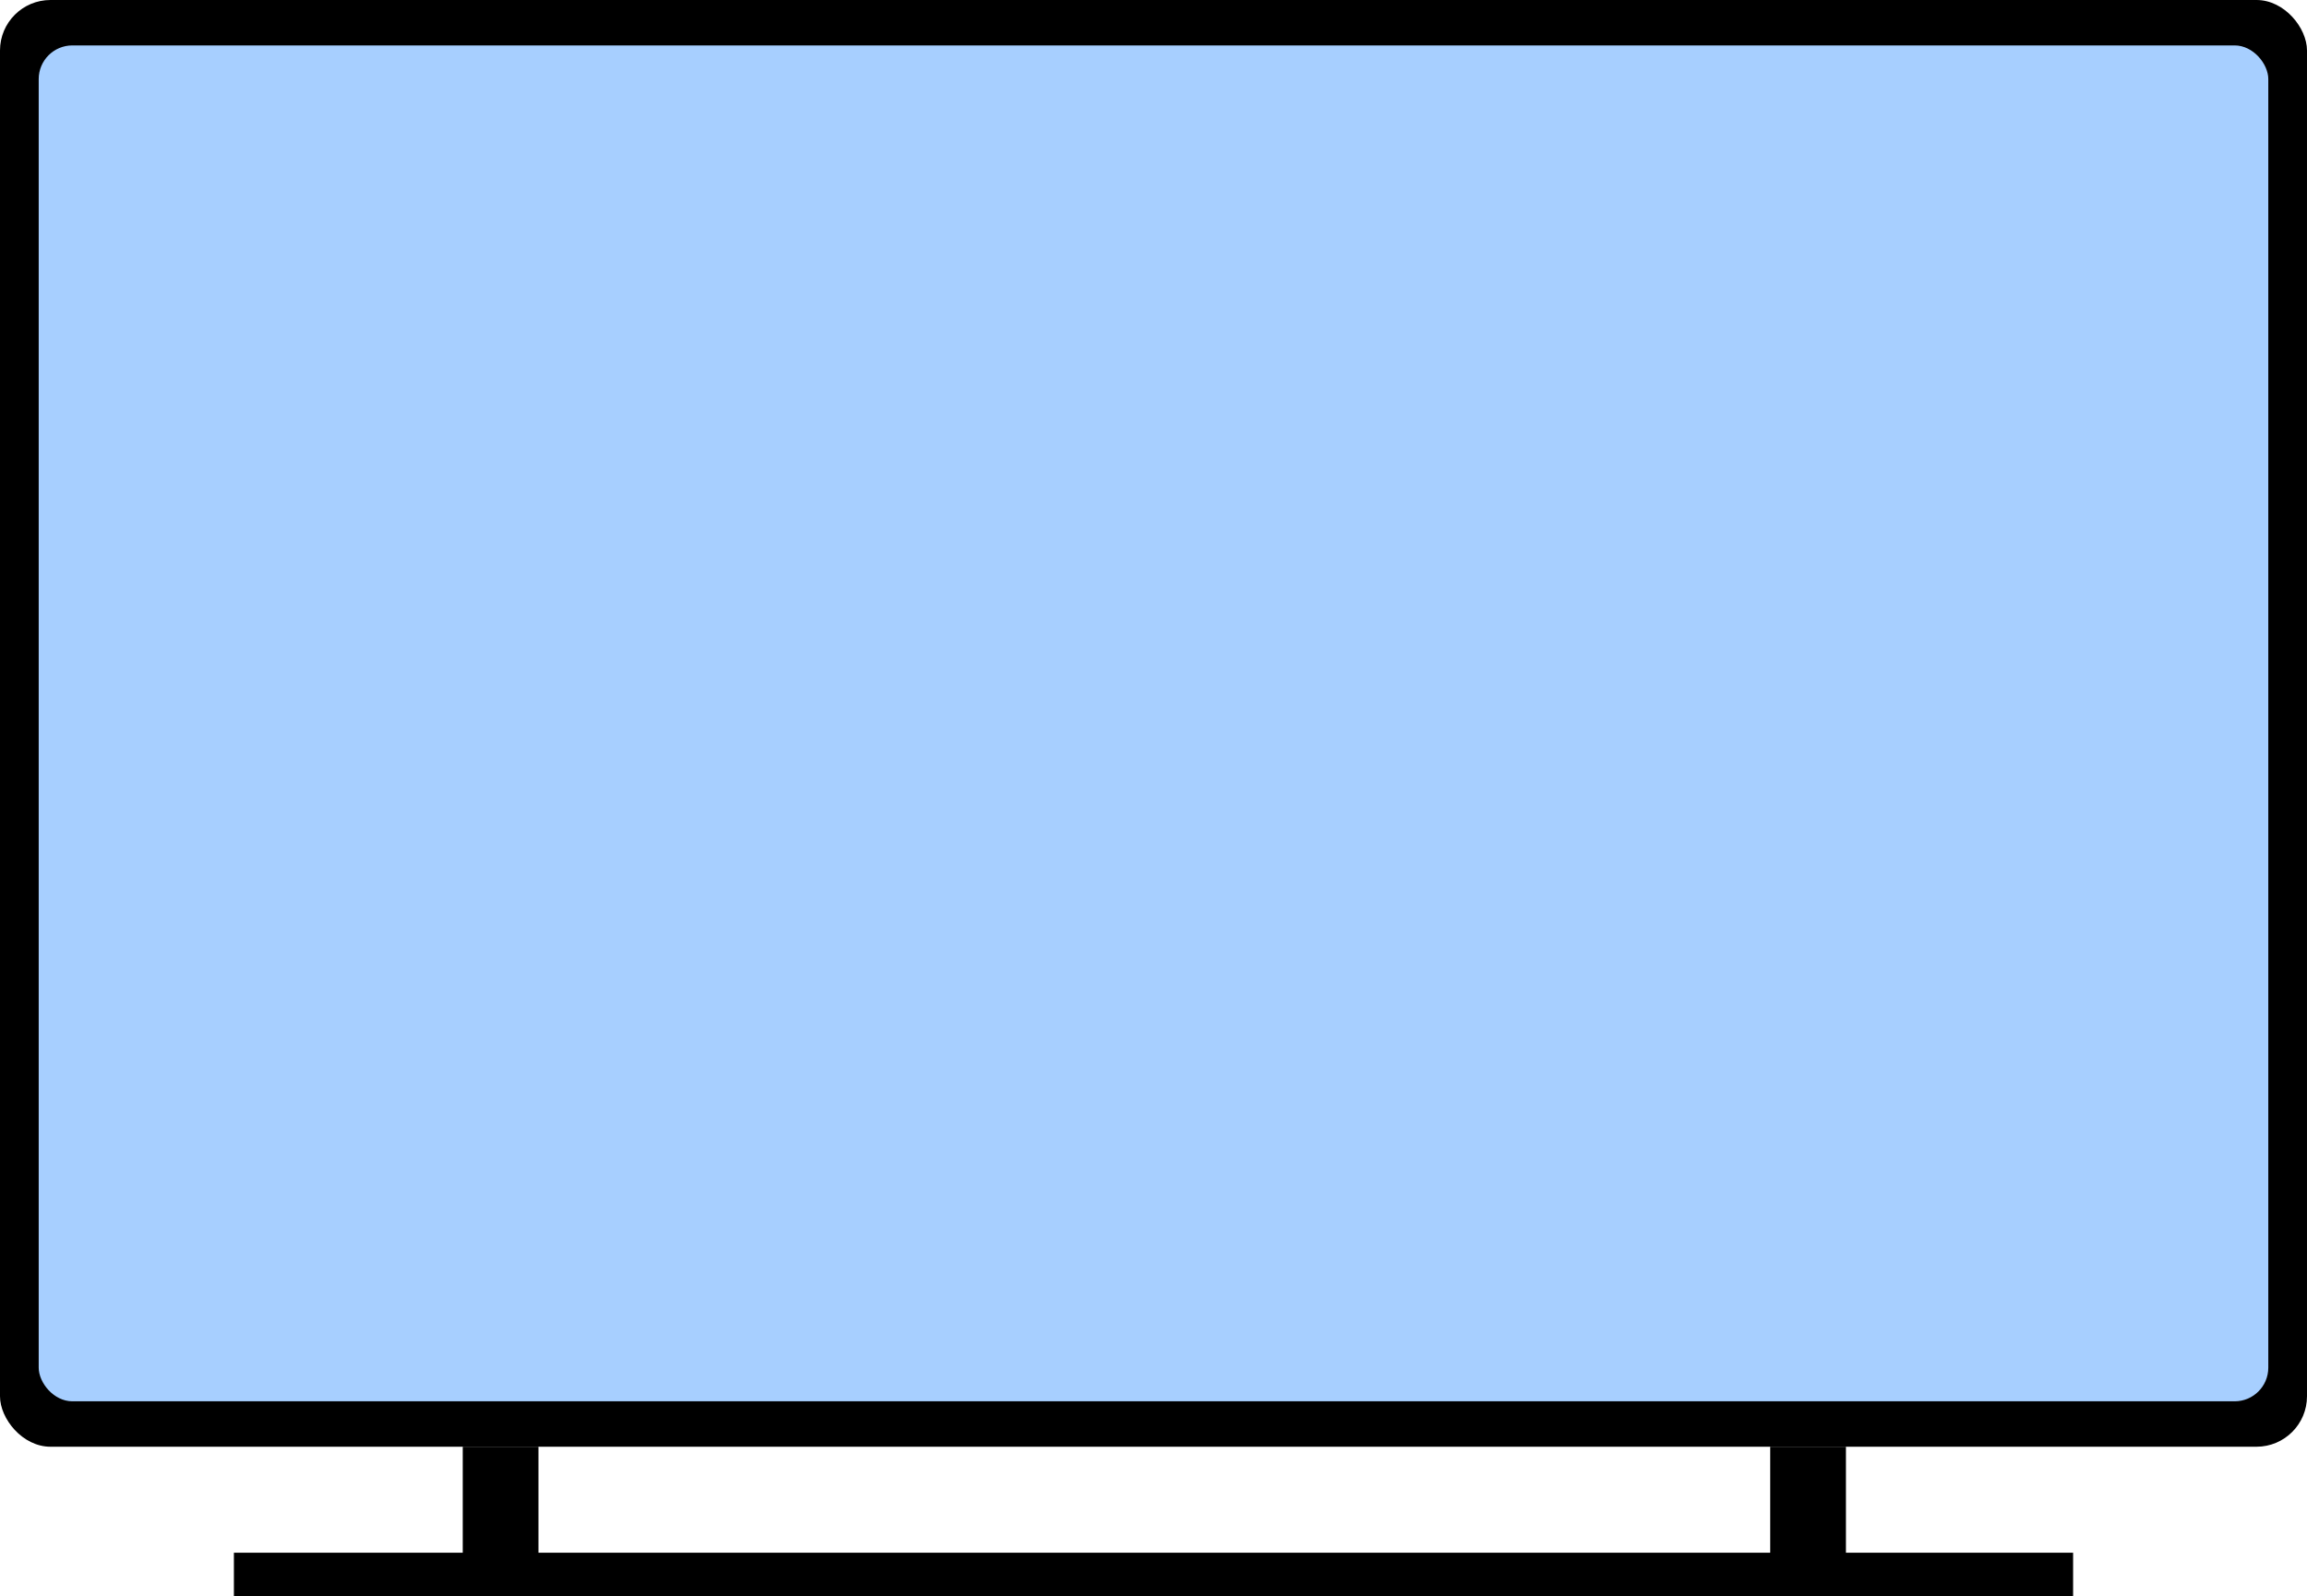 <svg width="1371" height="949" viewBox="0 0 1371 949" fill="none" xmlns="http://www.w3.org/2000/svg">
<rect width="1371" height="860" rx="30" fill="black"/>
<rect x="23" y="27" width="1325" height="806" rx="20" fill="#A7CFFF"/>
<rect x="275" y="860" width="45" height="68" fill="black"/>
<rect x="1052" y="860" width="45" height="68" fill="black"/>
<rect x="139" y="923" width="1093" height="26" fill="black"/>
</svg>
